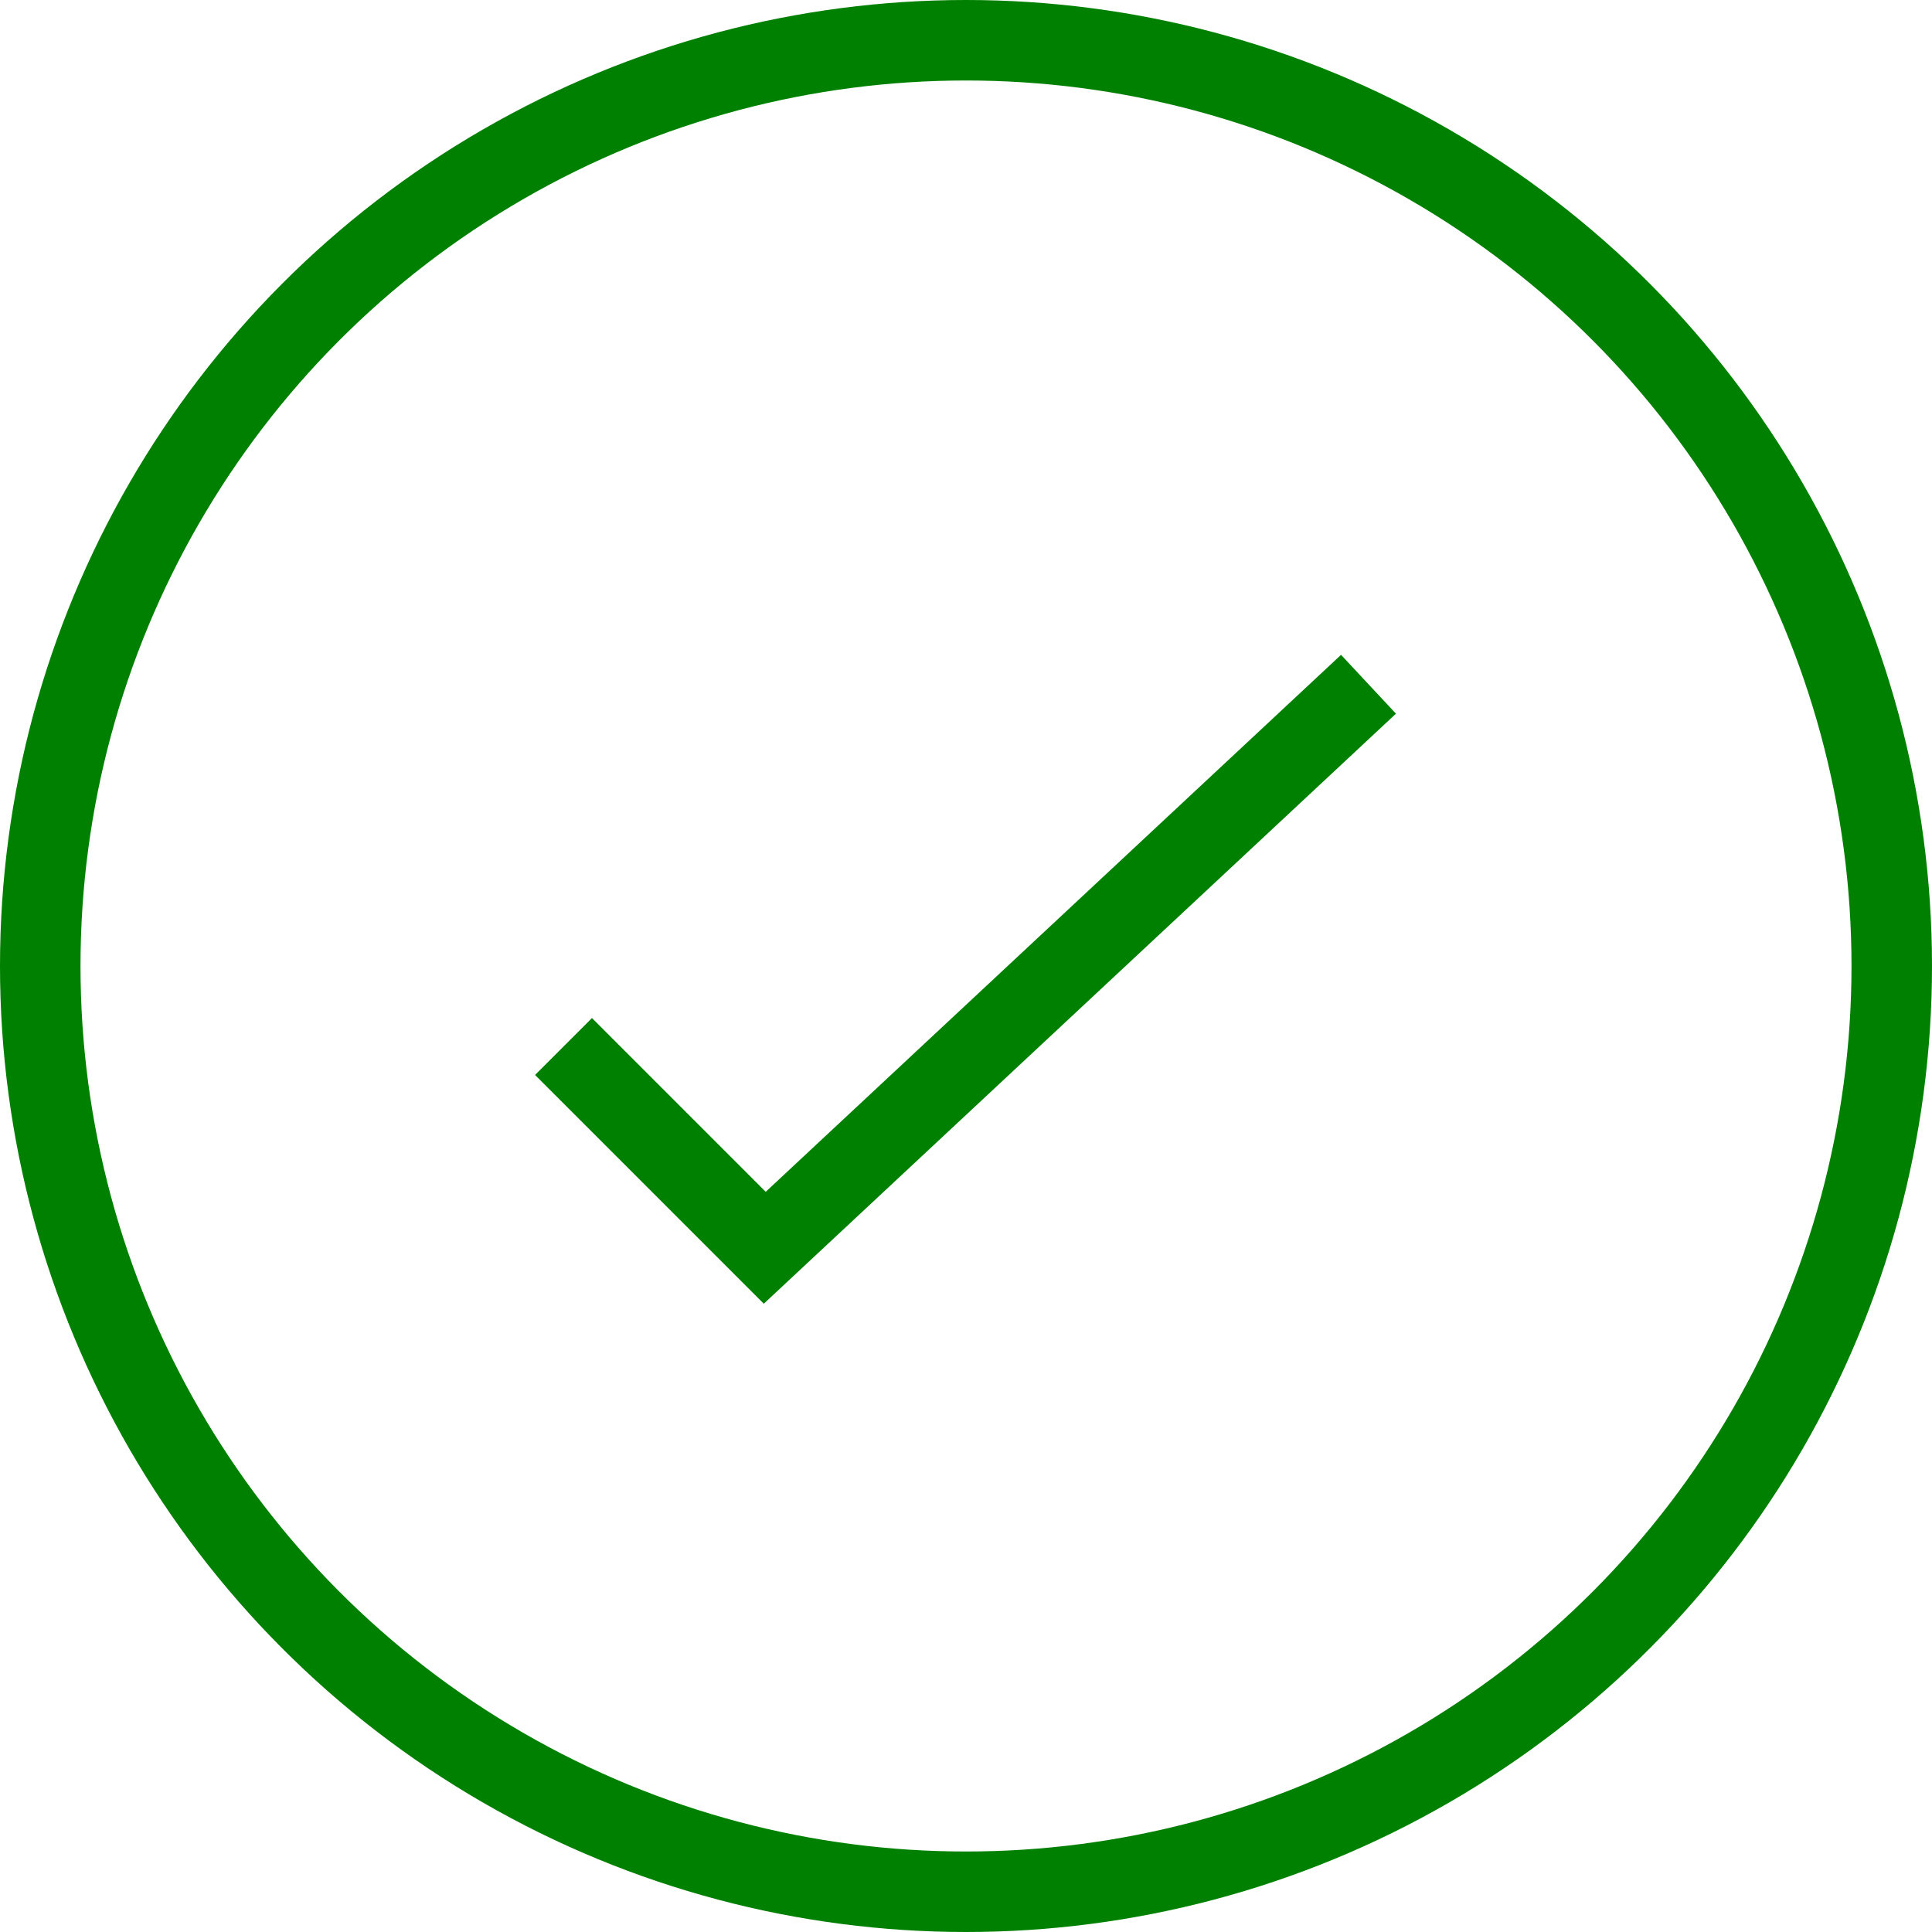 <svg contentScriptType="text/ecmascript" zoomAndPan="magnify"
     xmlns:xlink="http://www.w3.org/1999/xlink" contentStyleType="text/css"
     id="Layer_1" style="enable-background:new 0 0 24 24;" version="1.1"
     xml:space="preserve" preserveAspectRatio="xMidYMid meet"
     viewBox="0 0 24 24" xmlns="http://www.w3.org/2000/svg" x="0px" y="0px">
    <style type="text/css" xml:space="preserve">
	.st0{fill:none;stroke:#06893A;stroke-linecap:round;stroke-linejoin:round;stroke-miterlimit:10;}
</style>
    <g fill="green">
        <path fill="none" d="M17,8.5l-7.5,7L7,13" stroke="green"/>
        <circle fill="none" r="11.5" cx="12" cy="12" stroke="green"/></g></svg>
